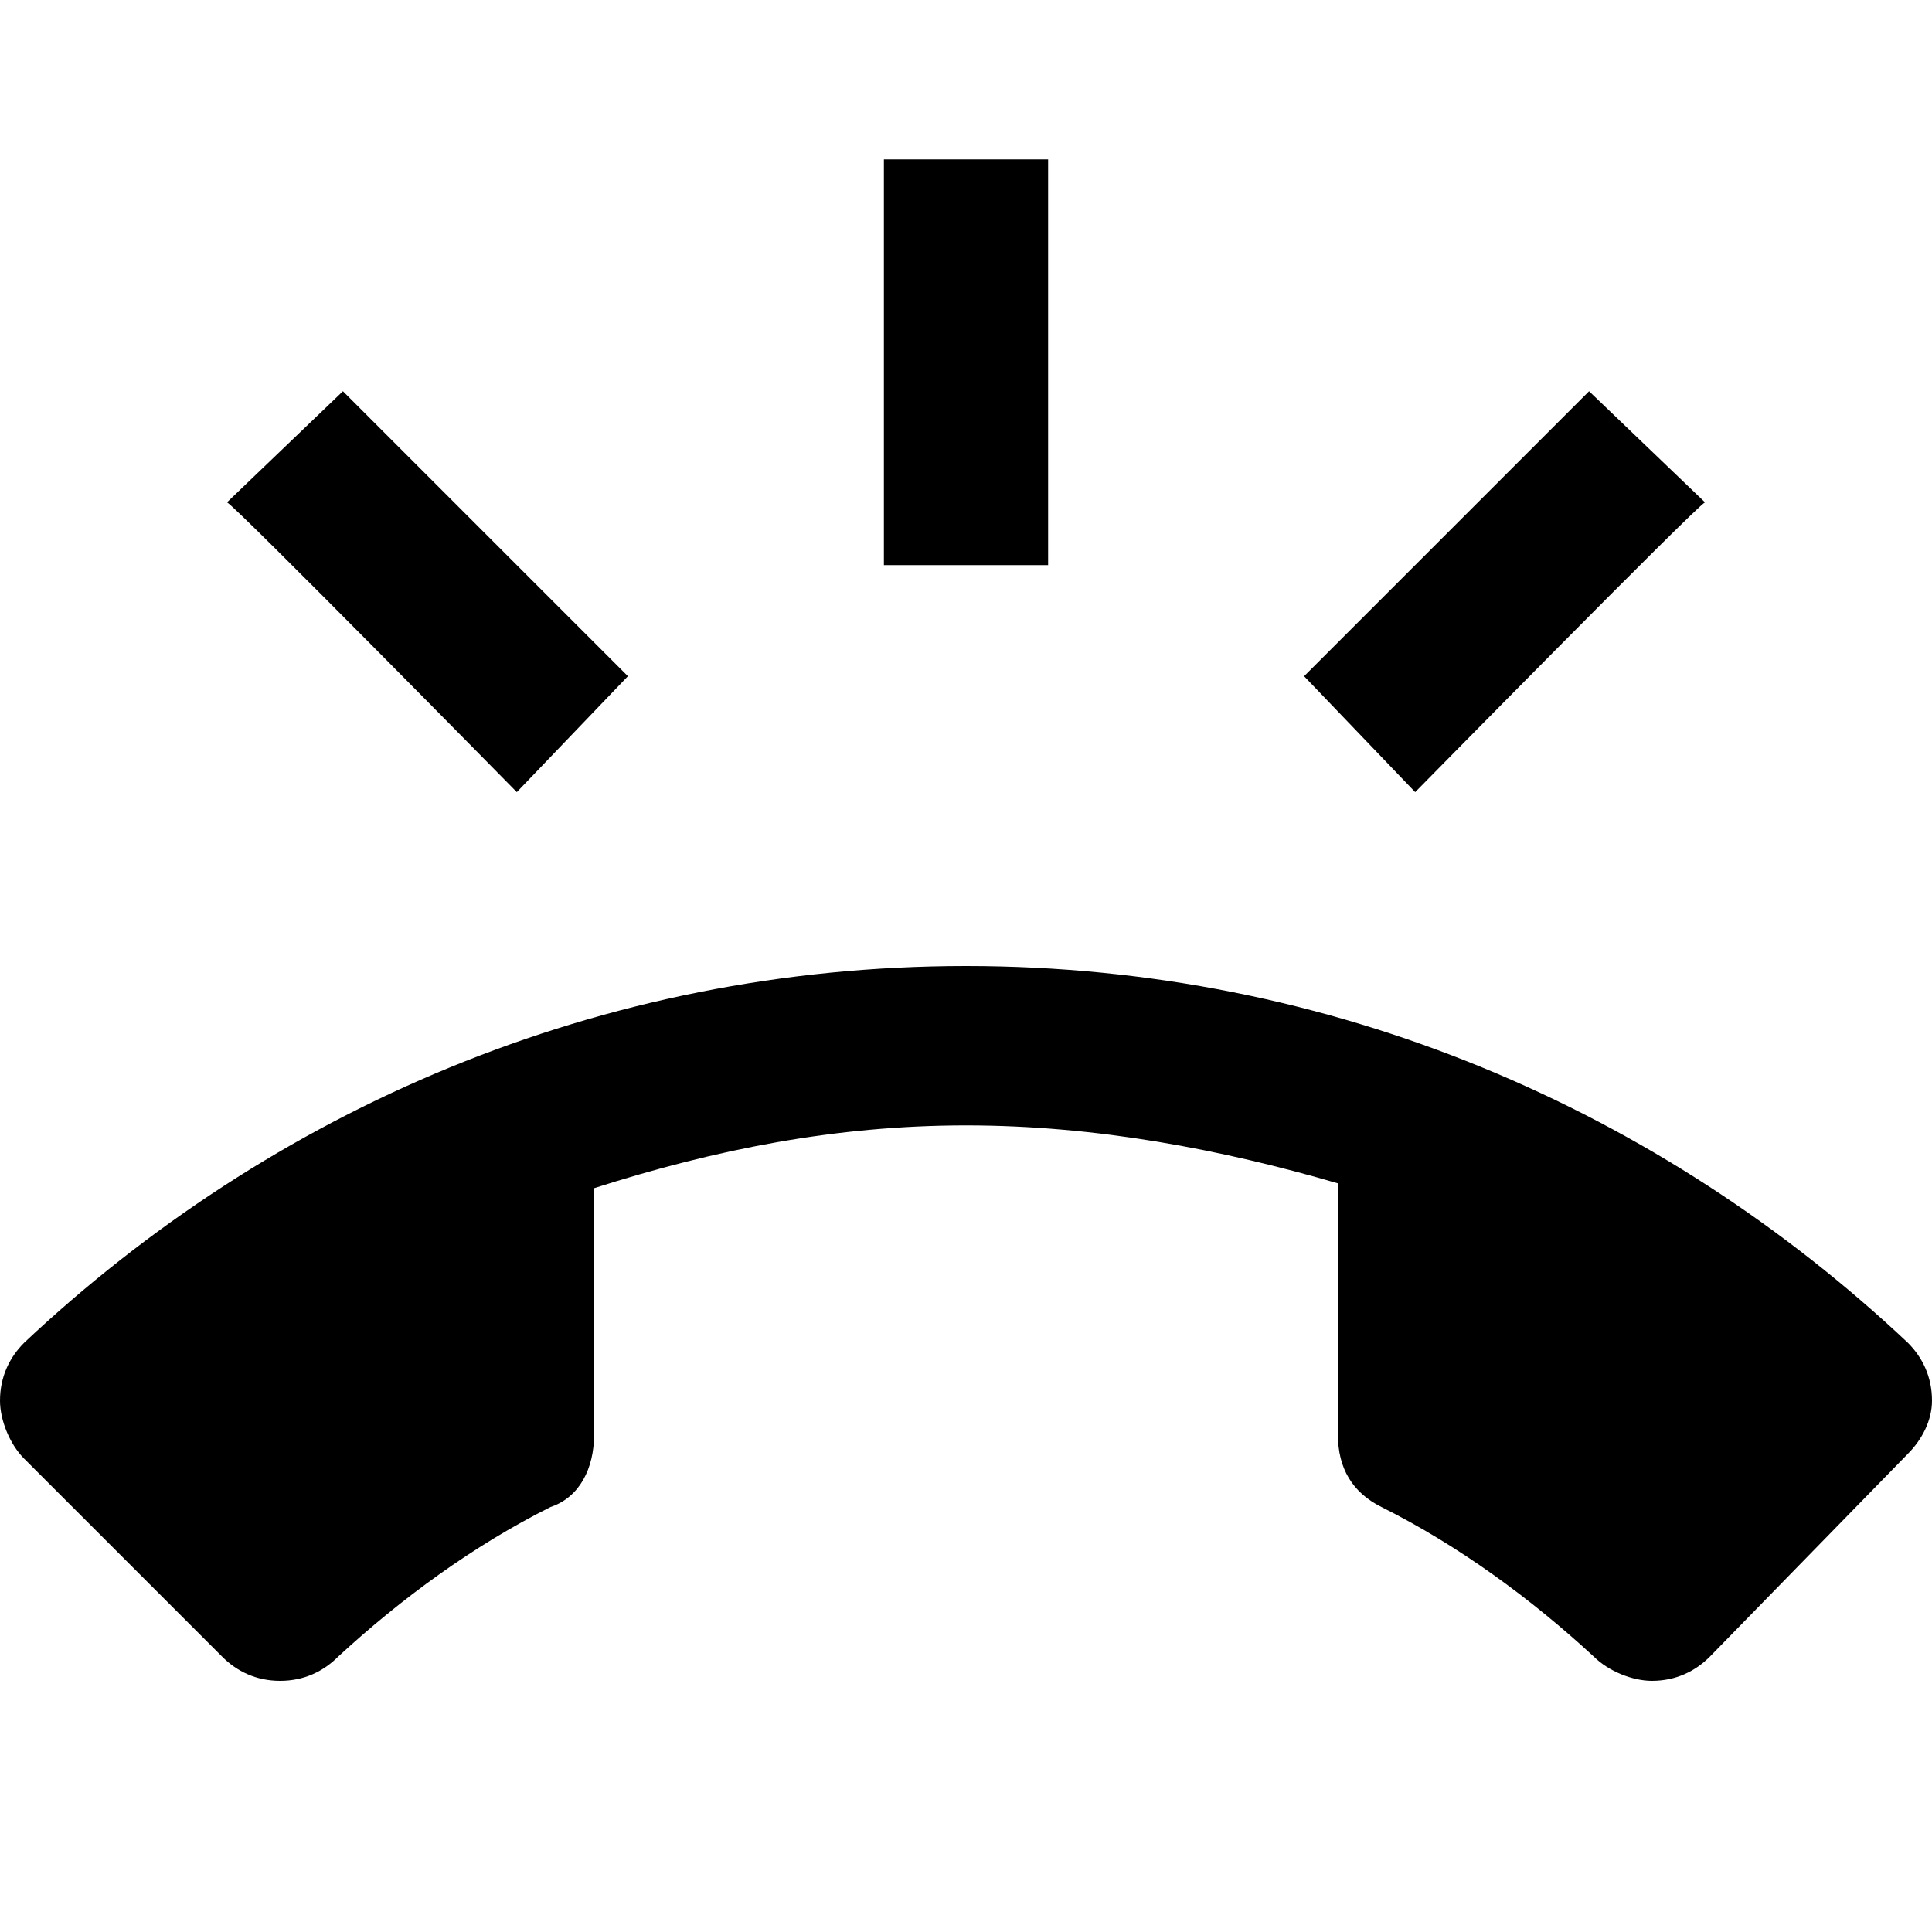<?xml version="1.0"?><svg xmlns="http://www.w3.org/2000/svg" width="40" height="40" viewBox="0 0 40 40"><path d="m39.5 27.8c-5.1-4.8-11.9-7.8-19.5-7.8-7.6 0-14.4 3-19.5 7.8-0.3 0.3-0.5 0.7-0.5 1.2 0 0.4 0.2 0.9 0.5 1.2l4.1 4.1c0.3 0.3 0.7 0.5 1.2 0.5 0.5 0 0.9-0.2 1.2-0.5 1.3-1.2 2.8-2.3 4.4-3.1 0.6-0.2 0.9-0.8 0.9-1.5v-5.1c2.5-0.8 5-1.3 7.7-1.3s5.3 0.5 7.7 1.2v5.2c0 0.7 0.3 1.2 0.9 1.5 1.6 0.8 3.1 1.9 4.4 3.1 0.3 0.3 0.8 0.5 1.2 0.5 0.5 0 0.9-0.2 1.2-0.5l4.1-4.2c0.3-0.3 0.5-0.7 0.5-1.1 0-0.5-0.2-0.9-0.5-1.2z m-4.2-17.4l-2.4-2.3-5.9 5.9 2.3 2.4s5.8-5.9 6-6z m-13.6-7.1h-3.4v8.4h3.4v-8.4z m-11 13.1l2.3-2.4-5.9-5.9-2.4 2.3c0.2 0.1 6 6 6 6z"></path></svg>